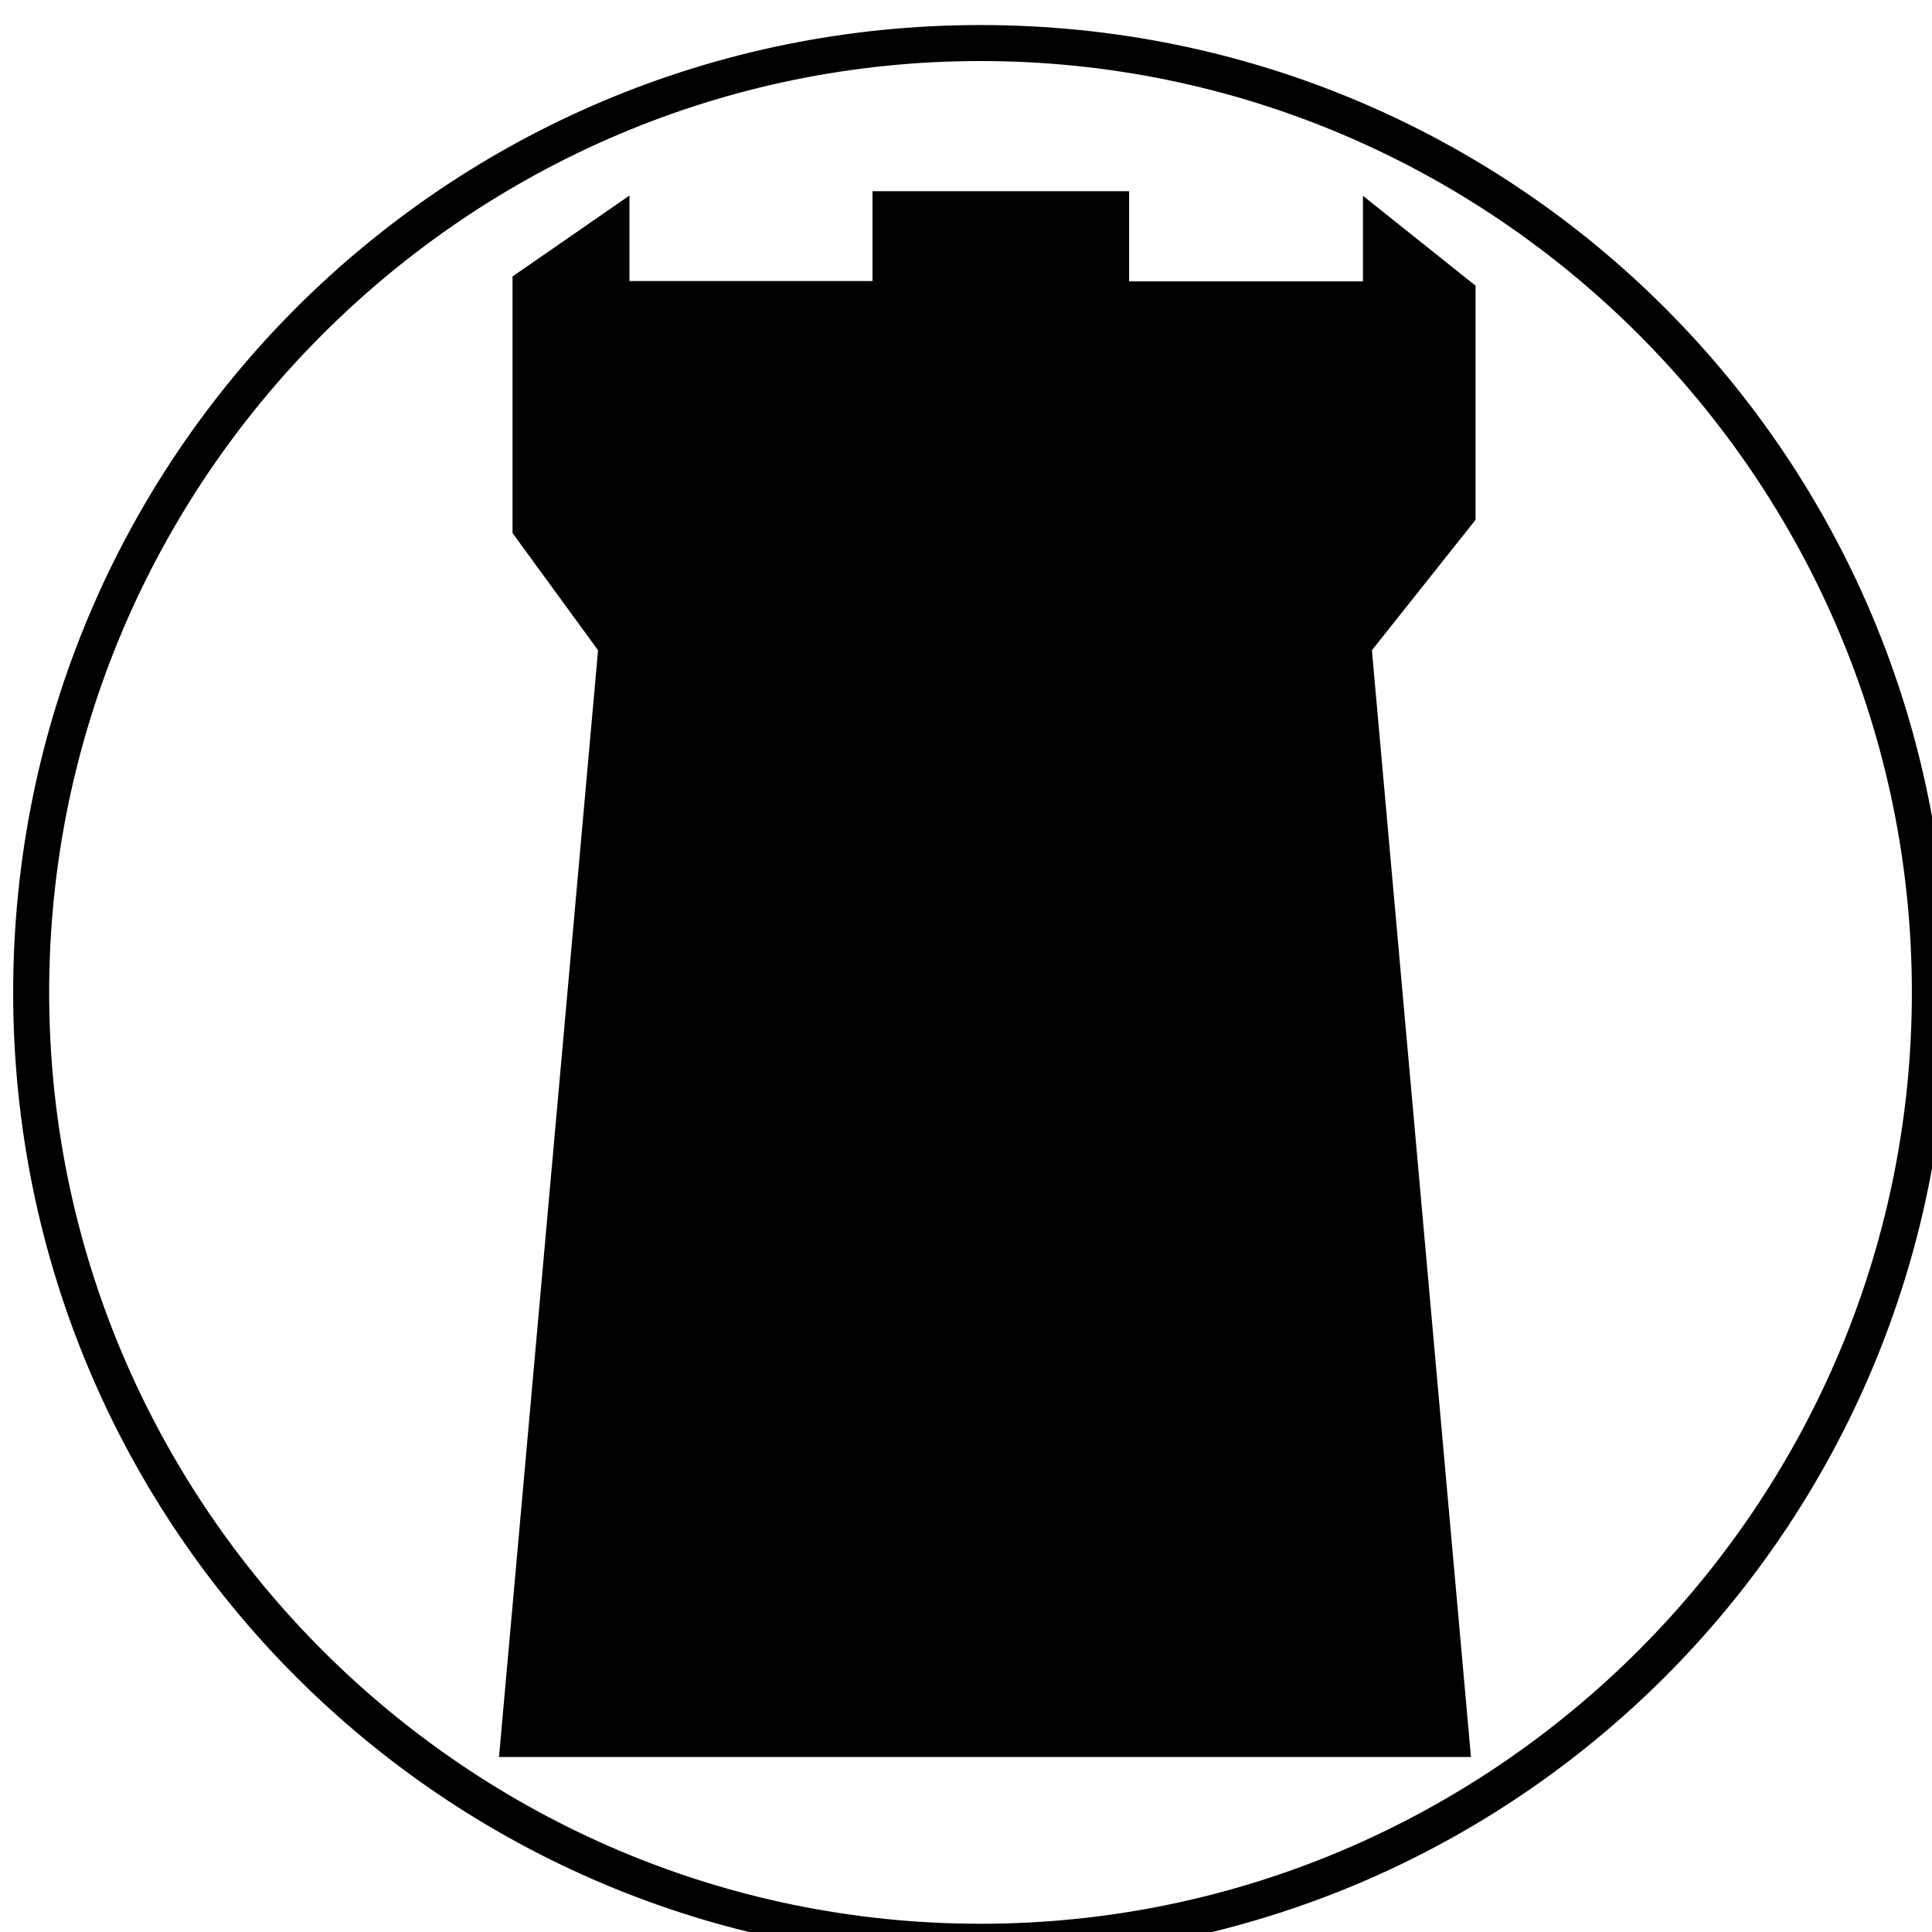 <?xml version="1.0" encoding="UTF-8" standalone="no"?>
<!-- Created with Inkscape (http://www.inkscape.org/) -->

<svg
   xmlns:dc="http://purl.org/dc/elements/1.1/"
   xmlns:cc="http://creativecommons.org/ns#"
   xmlns:rdf="http://www.w3.org/1999/02/22-rdf-syntax-ns#"
   xmlns:svg="http://www.w3.org/2000/svg"
   xmlns="http://www.w3.org/2000/svg"
   xmlns:sodipodi="http://sodipodi.sourceforge.net/DTD/sodipodi-0.dtd"
   xmlns:inkscape="http://www.inkscape.org/namespaces/inkscape"
   width="3.056mm"
   height="3.056mm"
   viewBox="0 0 3.056 3.056"
   version="1.1"
   id="svg5305"
   inkscape:version="0.92.4 (5da689c313, 2019-01-14)"
   sodipodi:docname="dark-domain.svg">
  <defs
     id="defs5299" />
  <sodipodi:namedview
     id="base"
     pagecolor="#ffffff"
     bordercolor="#666666"
     borderopacity="1.0"
     inkscape:pageopacity="0.0"
     inkscape:pageshadow="2"
     inkscape:zoom="31.678384"
     inkscape:cx="-11.210624"
     inkscape:cy="11.55553"
     inkscape:document-units="mm"
     inkscape:current-layer="layer1"
     showgrid="false"
     inkscape:window-width="1920"
     inkscape:window-height="1001"
     inkscape:window-x="-9"
     inkscape:window-y="-9"
     inkscape:window-maximized="1" />
  <g
     inkscape:label="Layer 1"
     inkscape:groupmode="layer"
     id="layer1"
     transform="translate(-165.24,-125.949)">
    <g
       style="fill:#000000;fill-opacity:1"
       id="g6760-6-1"
       transform="matrix(1.719,0,0,1.719,-235.34,-671.296)"
       inkscape:export-xdpi="1200.02"
       inkscape:export-ydpi="1200.02">
      <g
         id="use6758-1-9"
         transform="matrix(0.265,0,0,0.265,232.96,465.517)">
        <path
           inkscape:connector-curvature="0"
           style="stroke:none"
           d="M 5.391,-5.547 5,-5.859 V -5.562 H 4.188 V -5.875 H 3.297 v 0.312 h -0.844 v -0.297 l -0.406,0.281 V -4.688 L 2.344,-4.281 2,-0.438 H 5.375 L 5.031,-4.281 5.391,-4.734 Z m -1.719,5.688 c -1.781,0 -3.234,-1.453 -3.234,-3.234 0,-1.781 1.453,-3.234 3.234,-3.234 1.781,0 3.234,1.453 3.234,3.234 0,1.781 -1.453,3.234 -3.234,3.234 z m 0,0.125 c 1.859,0 3.359,-1.5 3.359,-3.359 0,-1.859 -1.5,-3.359 -3.359,-3.359 -1.859,0 -3.359,1.5 -3.359,3.359 0,1.859 1.5,3.359 3.359,3.359 z m 0,0"
           id="path13773-1-0" />
      </g>
    </g>
  </g>
</svg>
